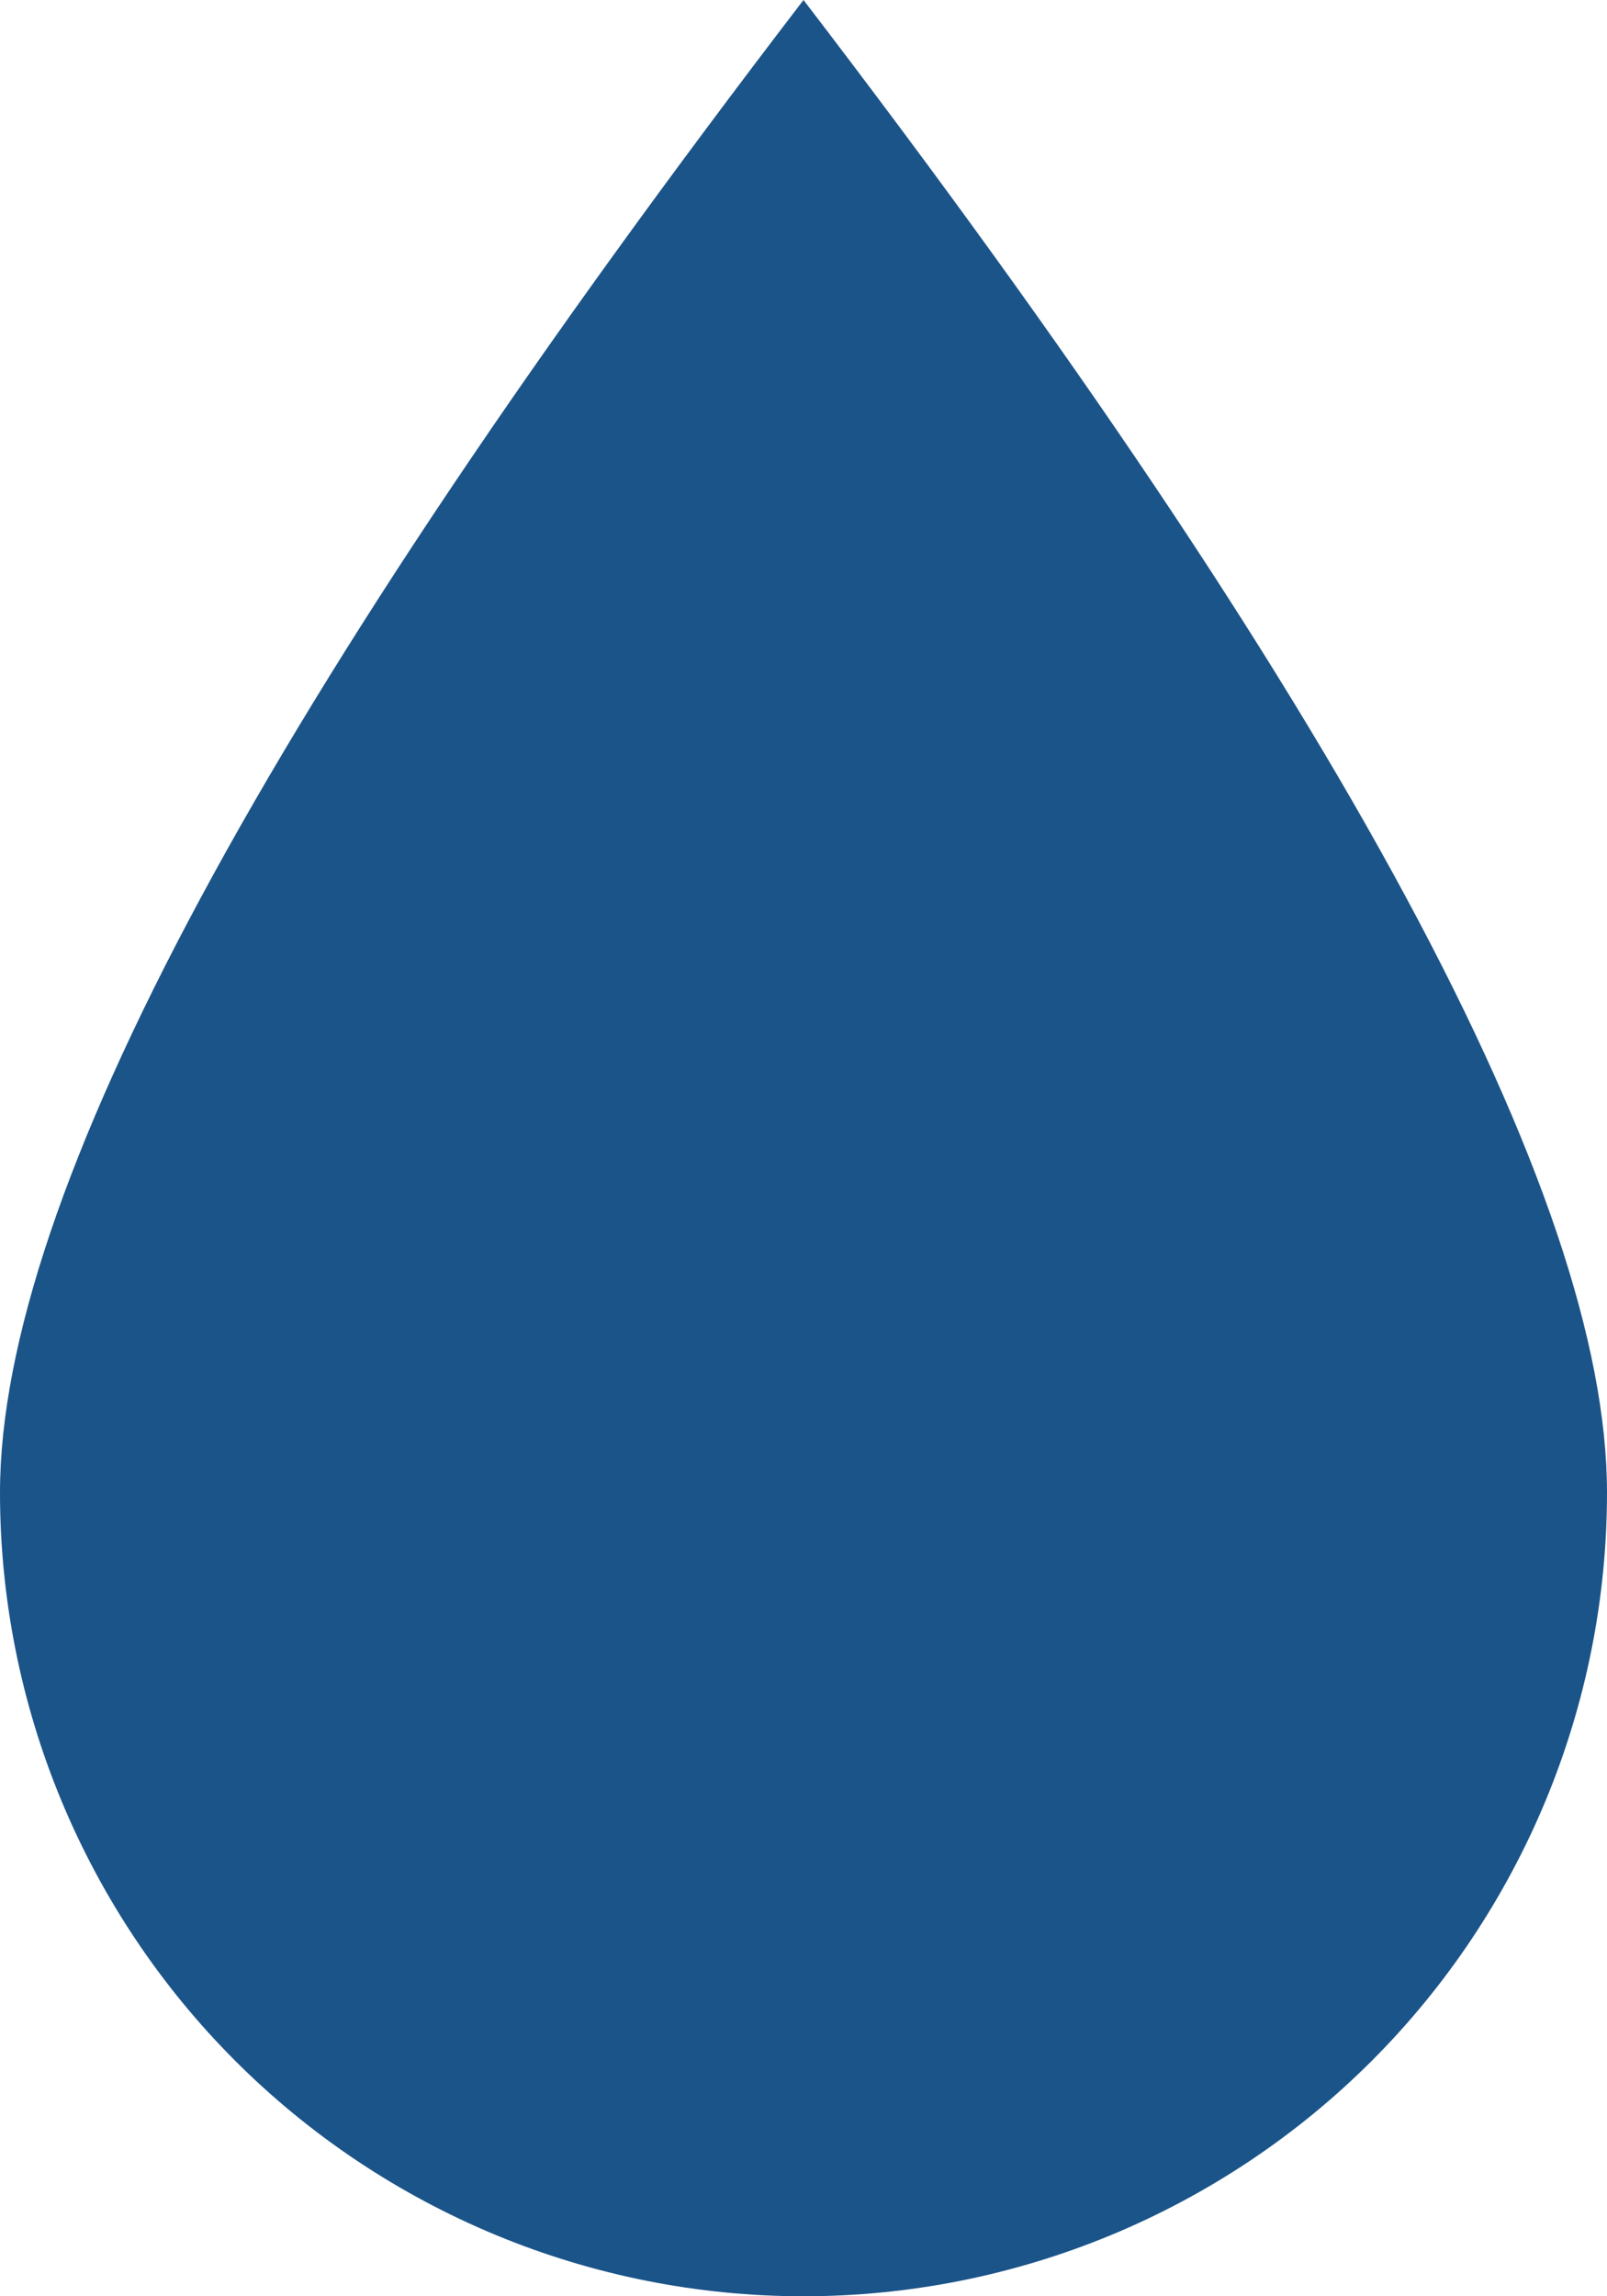 <svg width="14" height="20" viewBox="0 0 14 20" fill="none" xmlns="http://www.w3.org/2000/svg">
    <path d="M7 0C11.667 6.09 14 10.423 14 13C14 13.919 13.819 14.829 13.467 15.679C13.115 16.528 12.6 17.3 11.95 17.95C11.3 18.6 10.528 19.115 9.679 19.467C8.829 19.819 7.919 20 7 20C6.081 20 5.17 19.819 4.321 19.467C3.472 19.115 2.7 18.6 2.05 17.95C1.4 17.3 0.885 16.528 0.533 15.679C0.181 14.829 -1.36979e-08 13.919 0 13C0 10.423 2.333 6.09 7 0Z" fill="#1B5489"/>
</svg>
